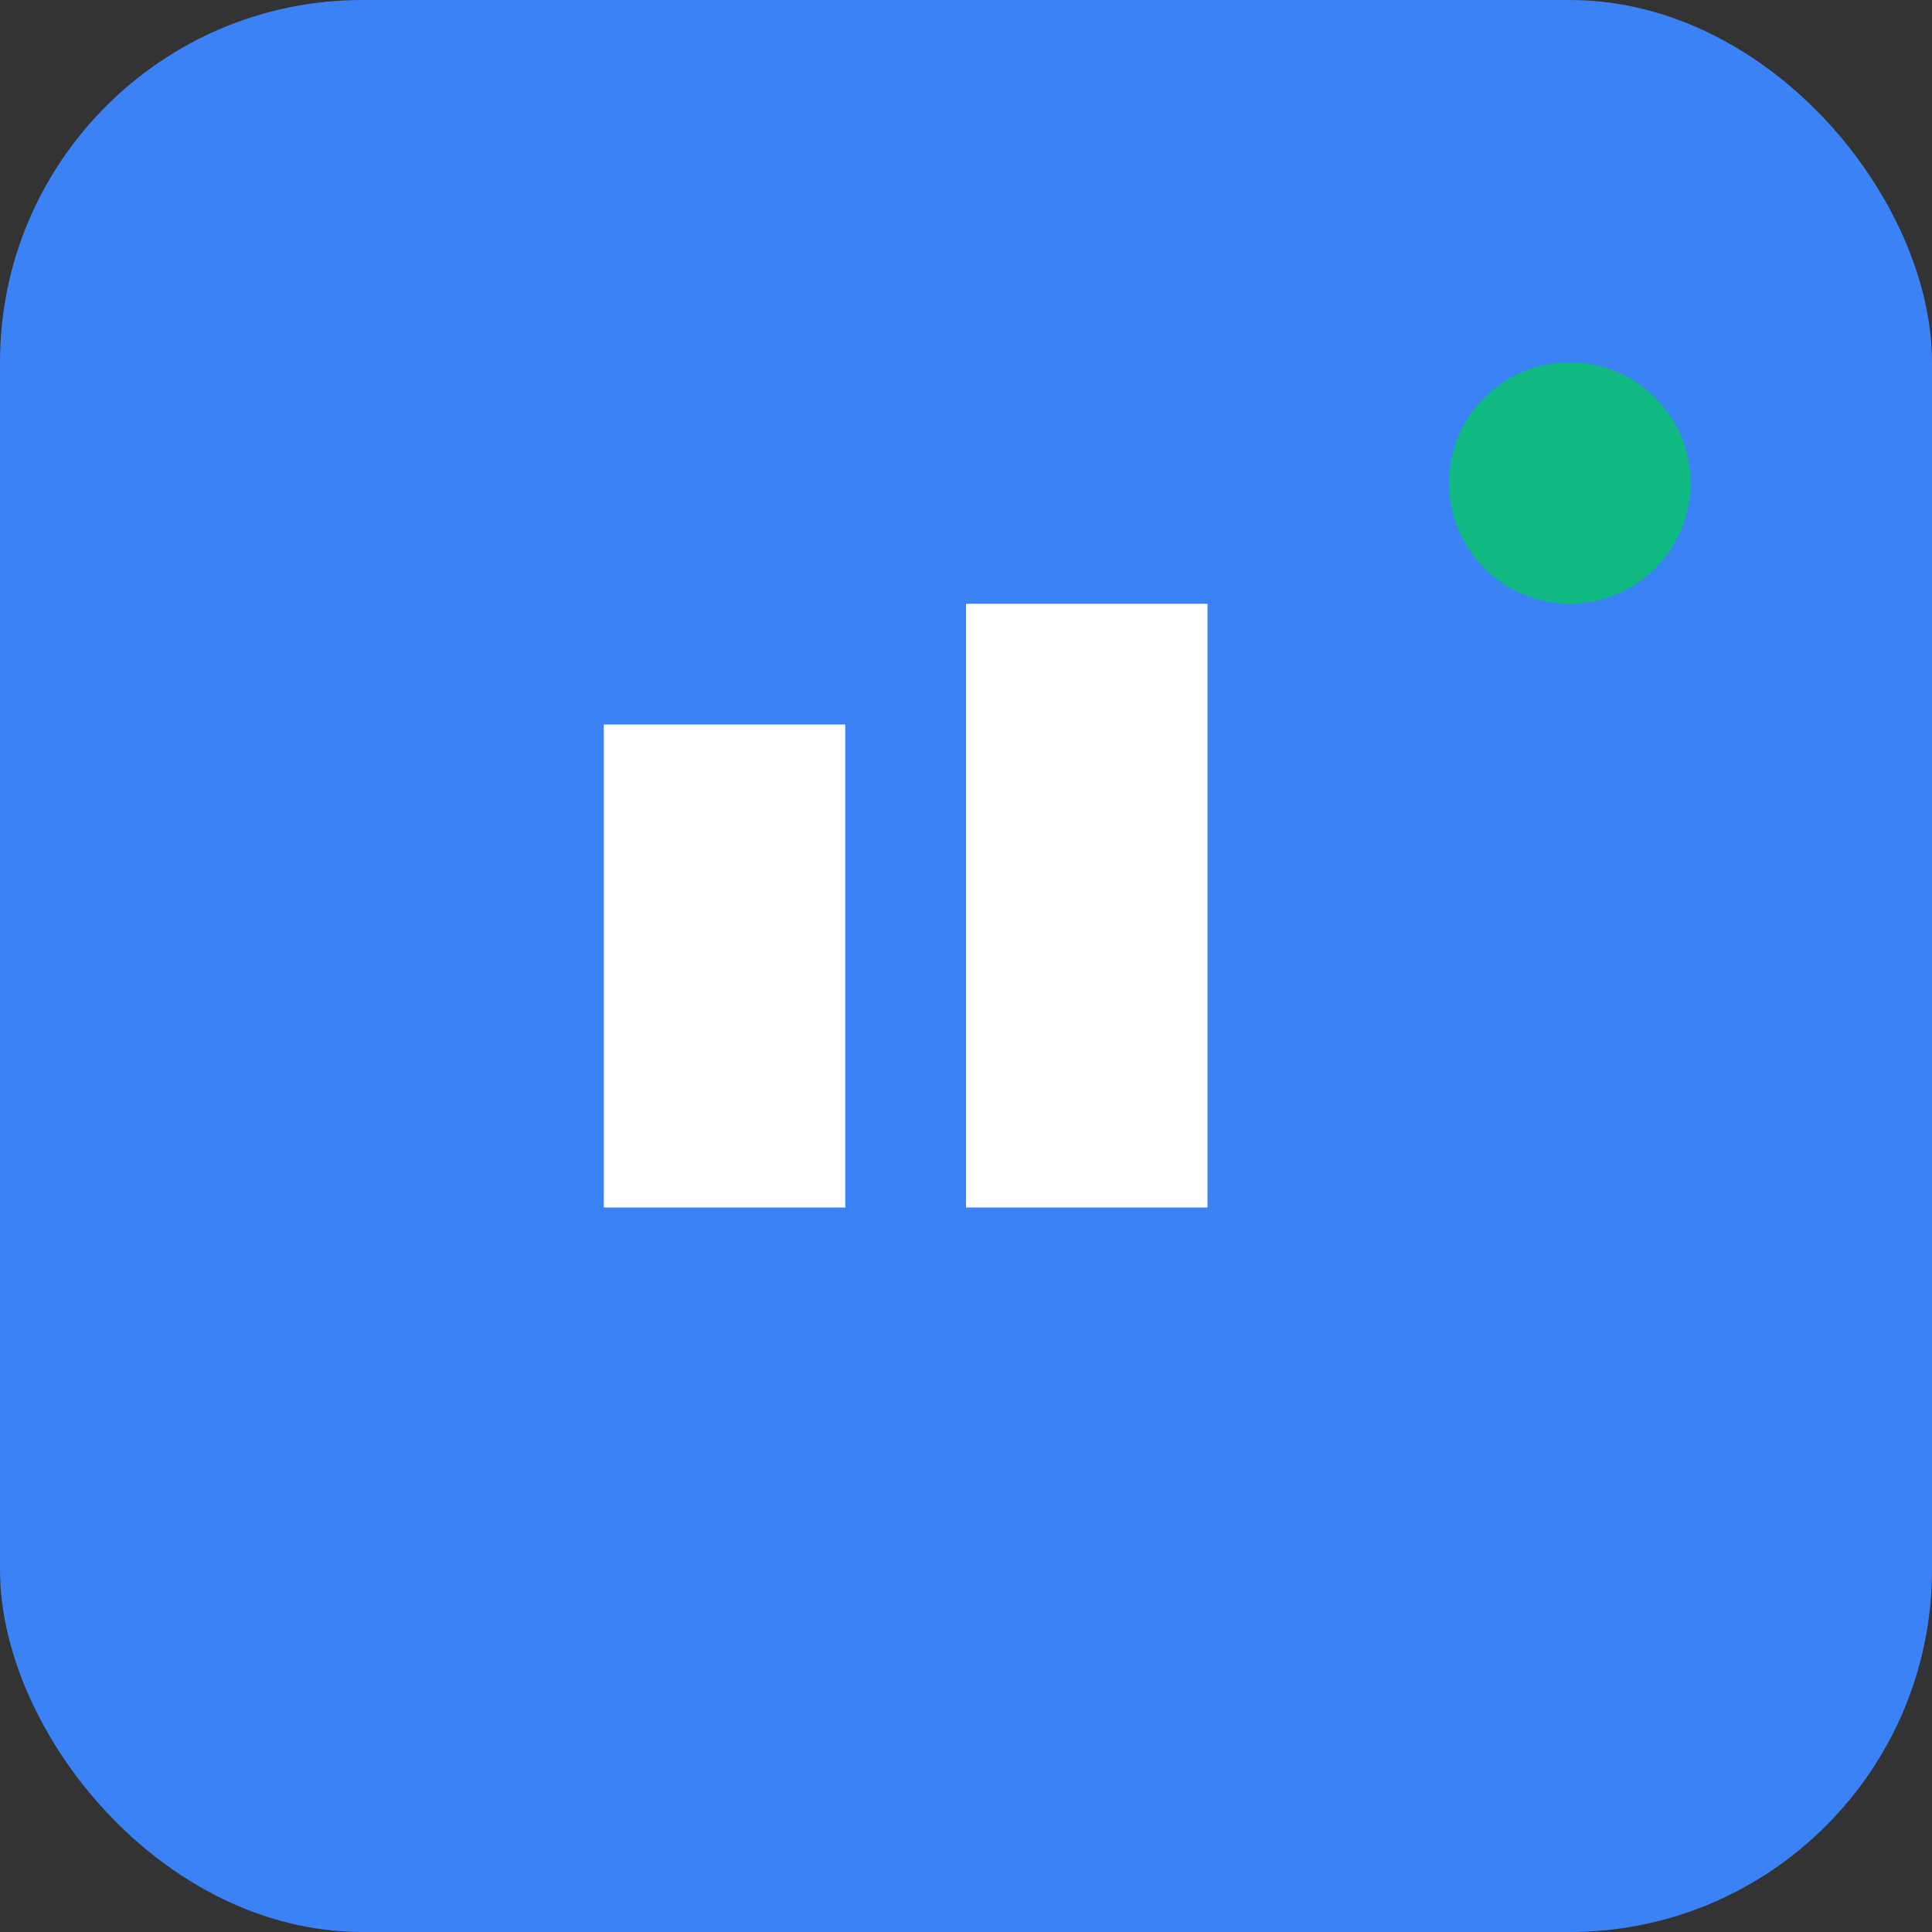<svg width="32" height="32" viewBox="0 0 32 32" fill="none" xmlns="http://www.w3.org/2000/svg">
  <rect x="0" y="0" width="32" height="32" fill="#333333" stroke="none"/>
  <rect width="32" height="32" rx="6" fill="#3B82F6"/>
  <path d="M10 12h4v8h-4v-8zm6-2h4v10h-4V10z" fill="white"/>
  <circle cx="26" cy="8" r="2" fill="#10B981"/>
</svg>
